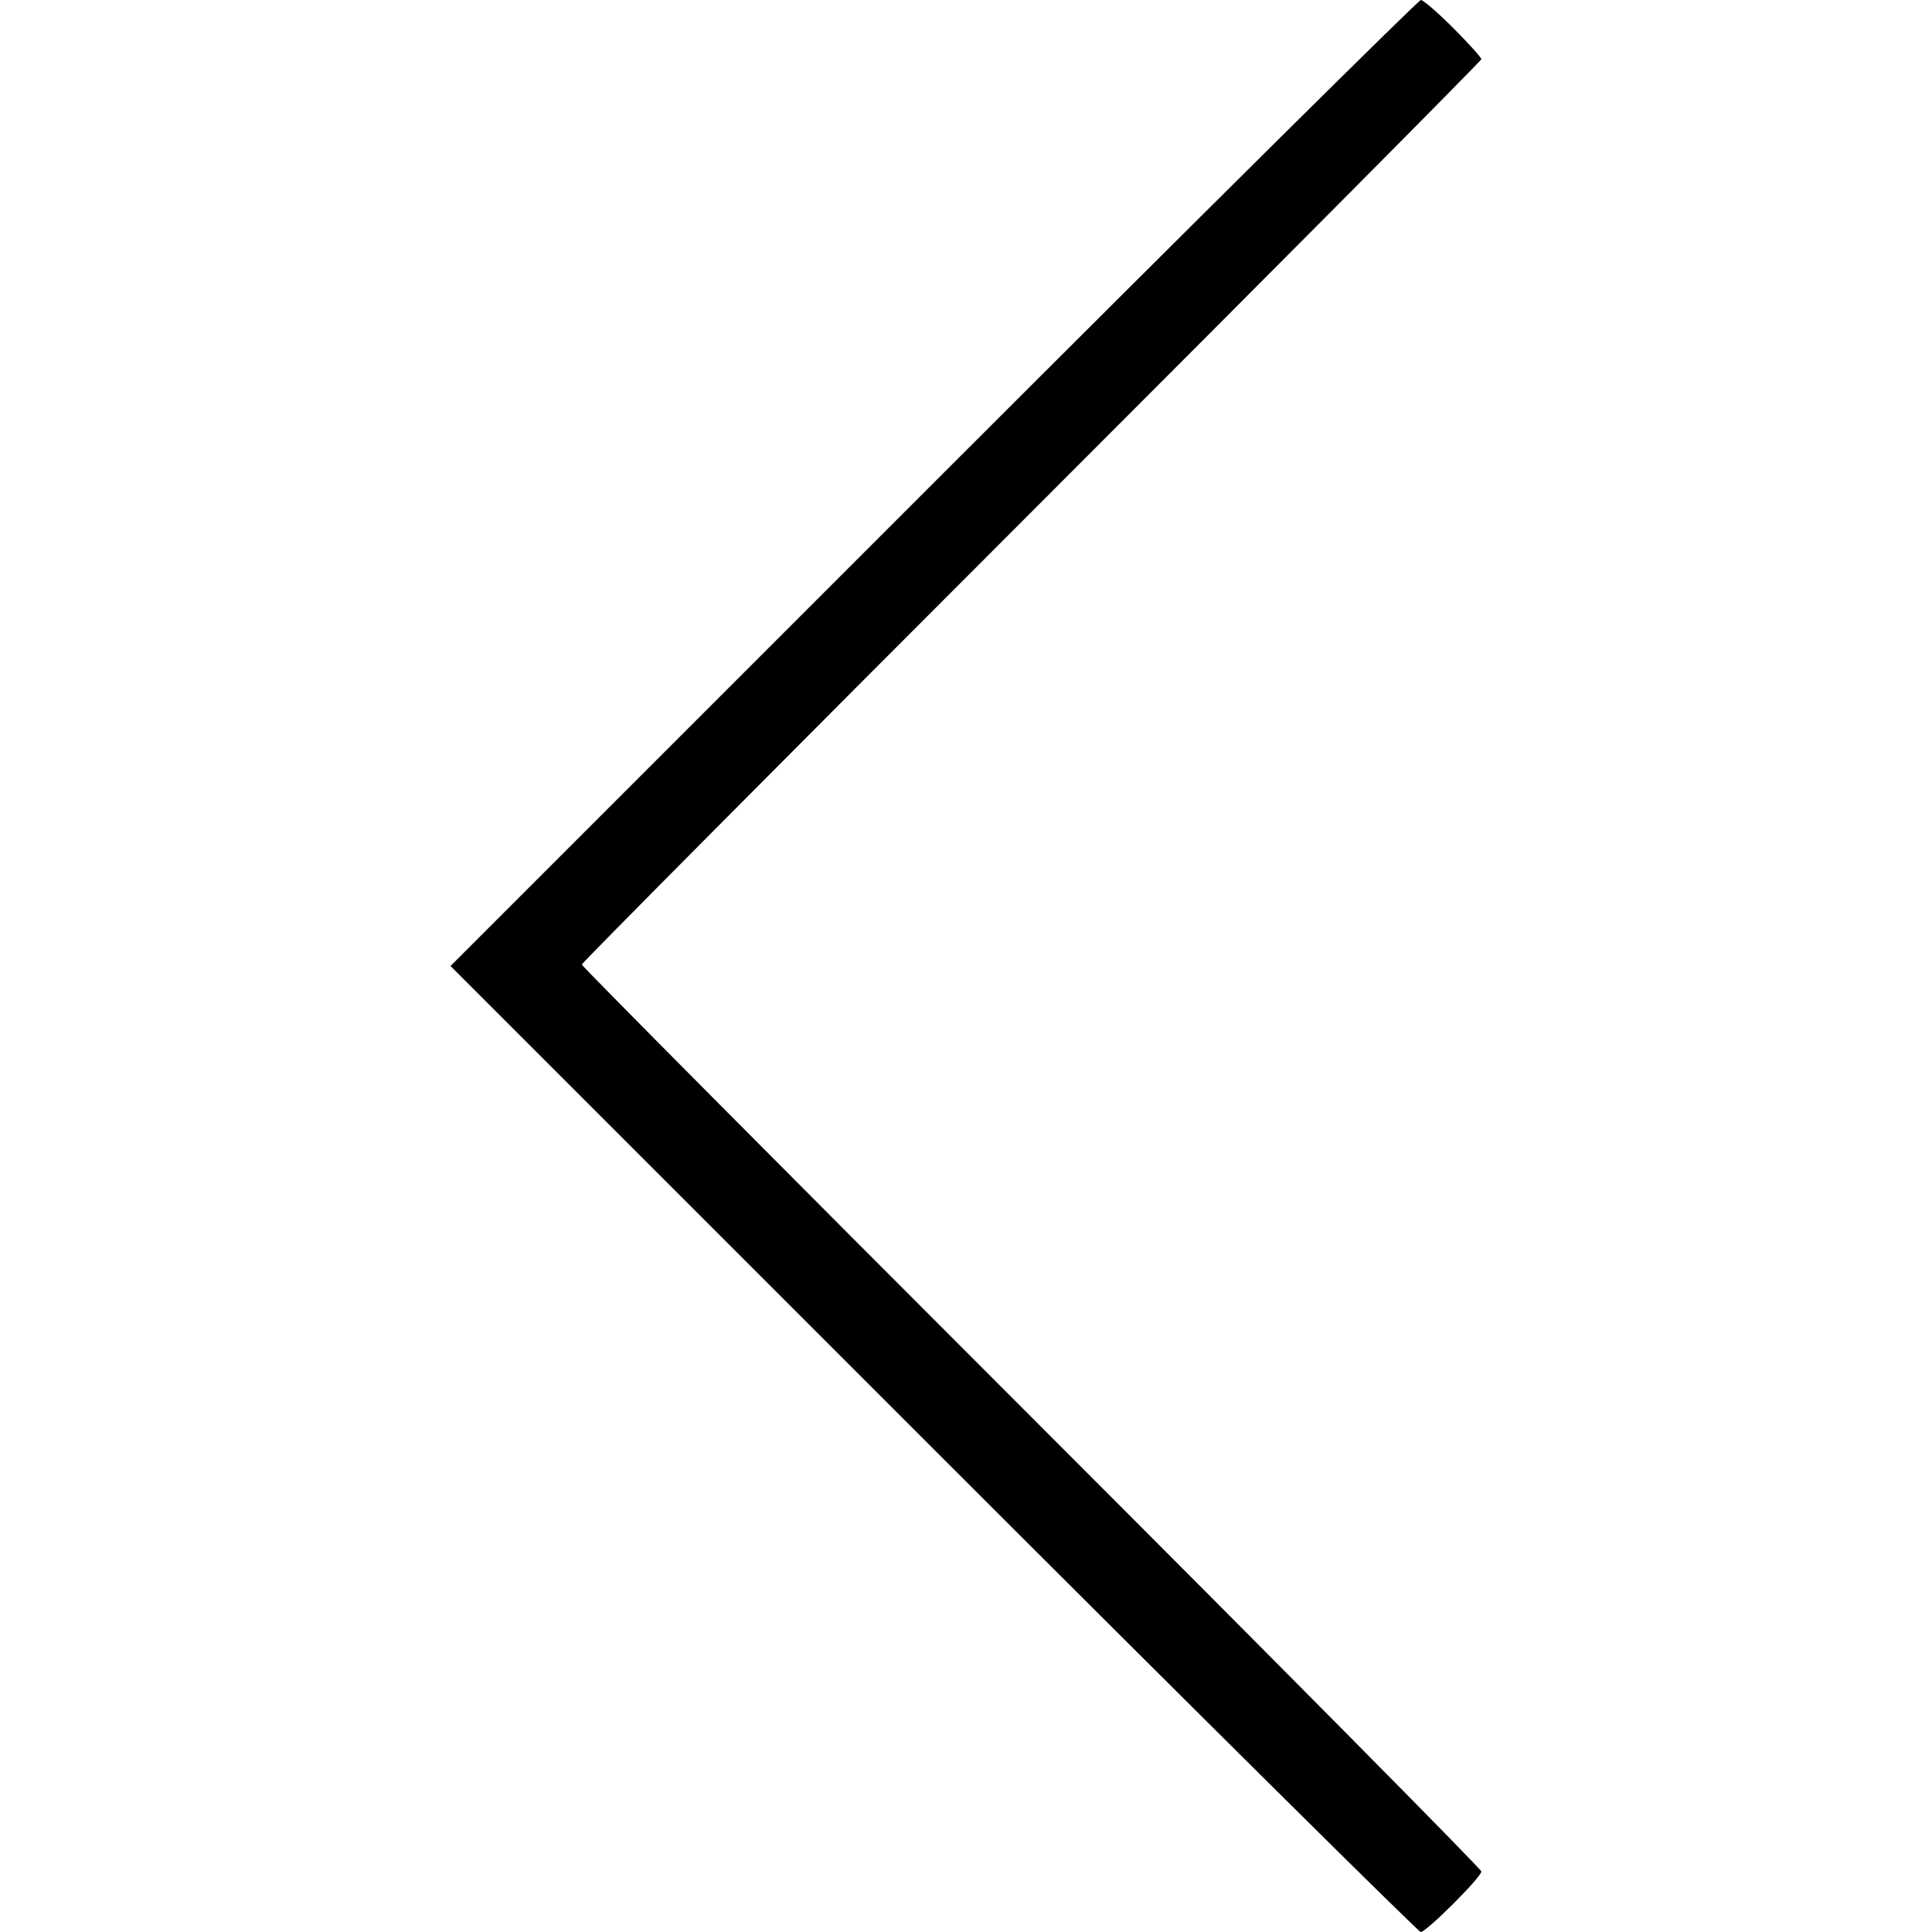 <?xml version="1.0" encoding="utf-8"?>
<!-- Generator: Adobe Illustrator 23.1.1, SVG Export Plug-In . SVG Version: 6.00 Build 0)  -->
<svg version="1.1" id="Layer_1" xmlns="http://www.w3.org/2000/svg" xmlns:xlink="http://www.w3.org/1999/xlink" x="0px" y="0px"
	 viewBox="0 0 16 16" style="enable-background:new 0 0 16 16;" xml:space="preserve">
<path id="Design" d="M12.036,0.233c0.128,0.128,0.232,0.244,0.232,0.257c0,0.013-1.676,1.7-3.725,3.749S4.818,7.975,4.818,7.988
	s1.676,1.7,3.725,3.749c2.049,2.049,3.725,3.742,3.725,3.762c0,0.047-0.455,0.501-0.502,0.501c-0.019,0-1.835-1.8-4.035-4l-4-4l4-4
	c2.2-2.2,4.016-4,4.036-4S11.908,0.105,12.036,0.233L12.036,0.233z"/>
</svg>
